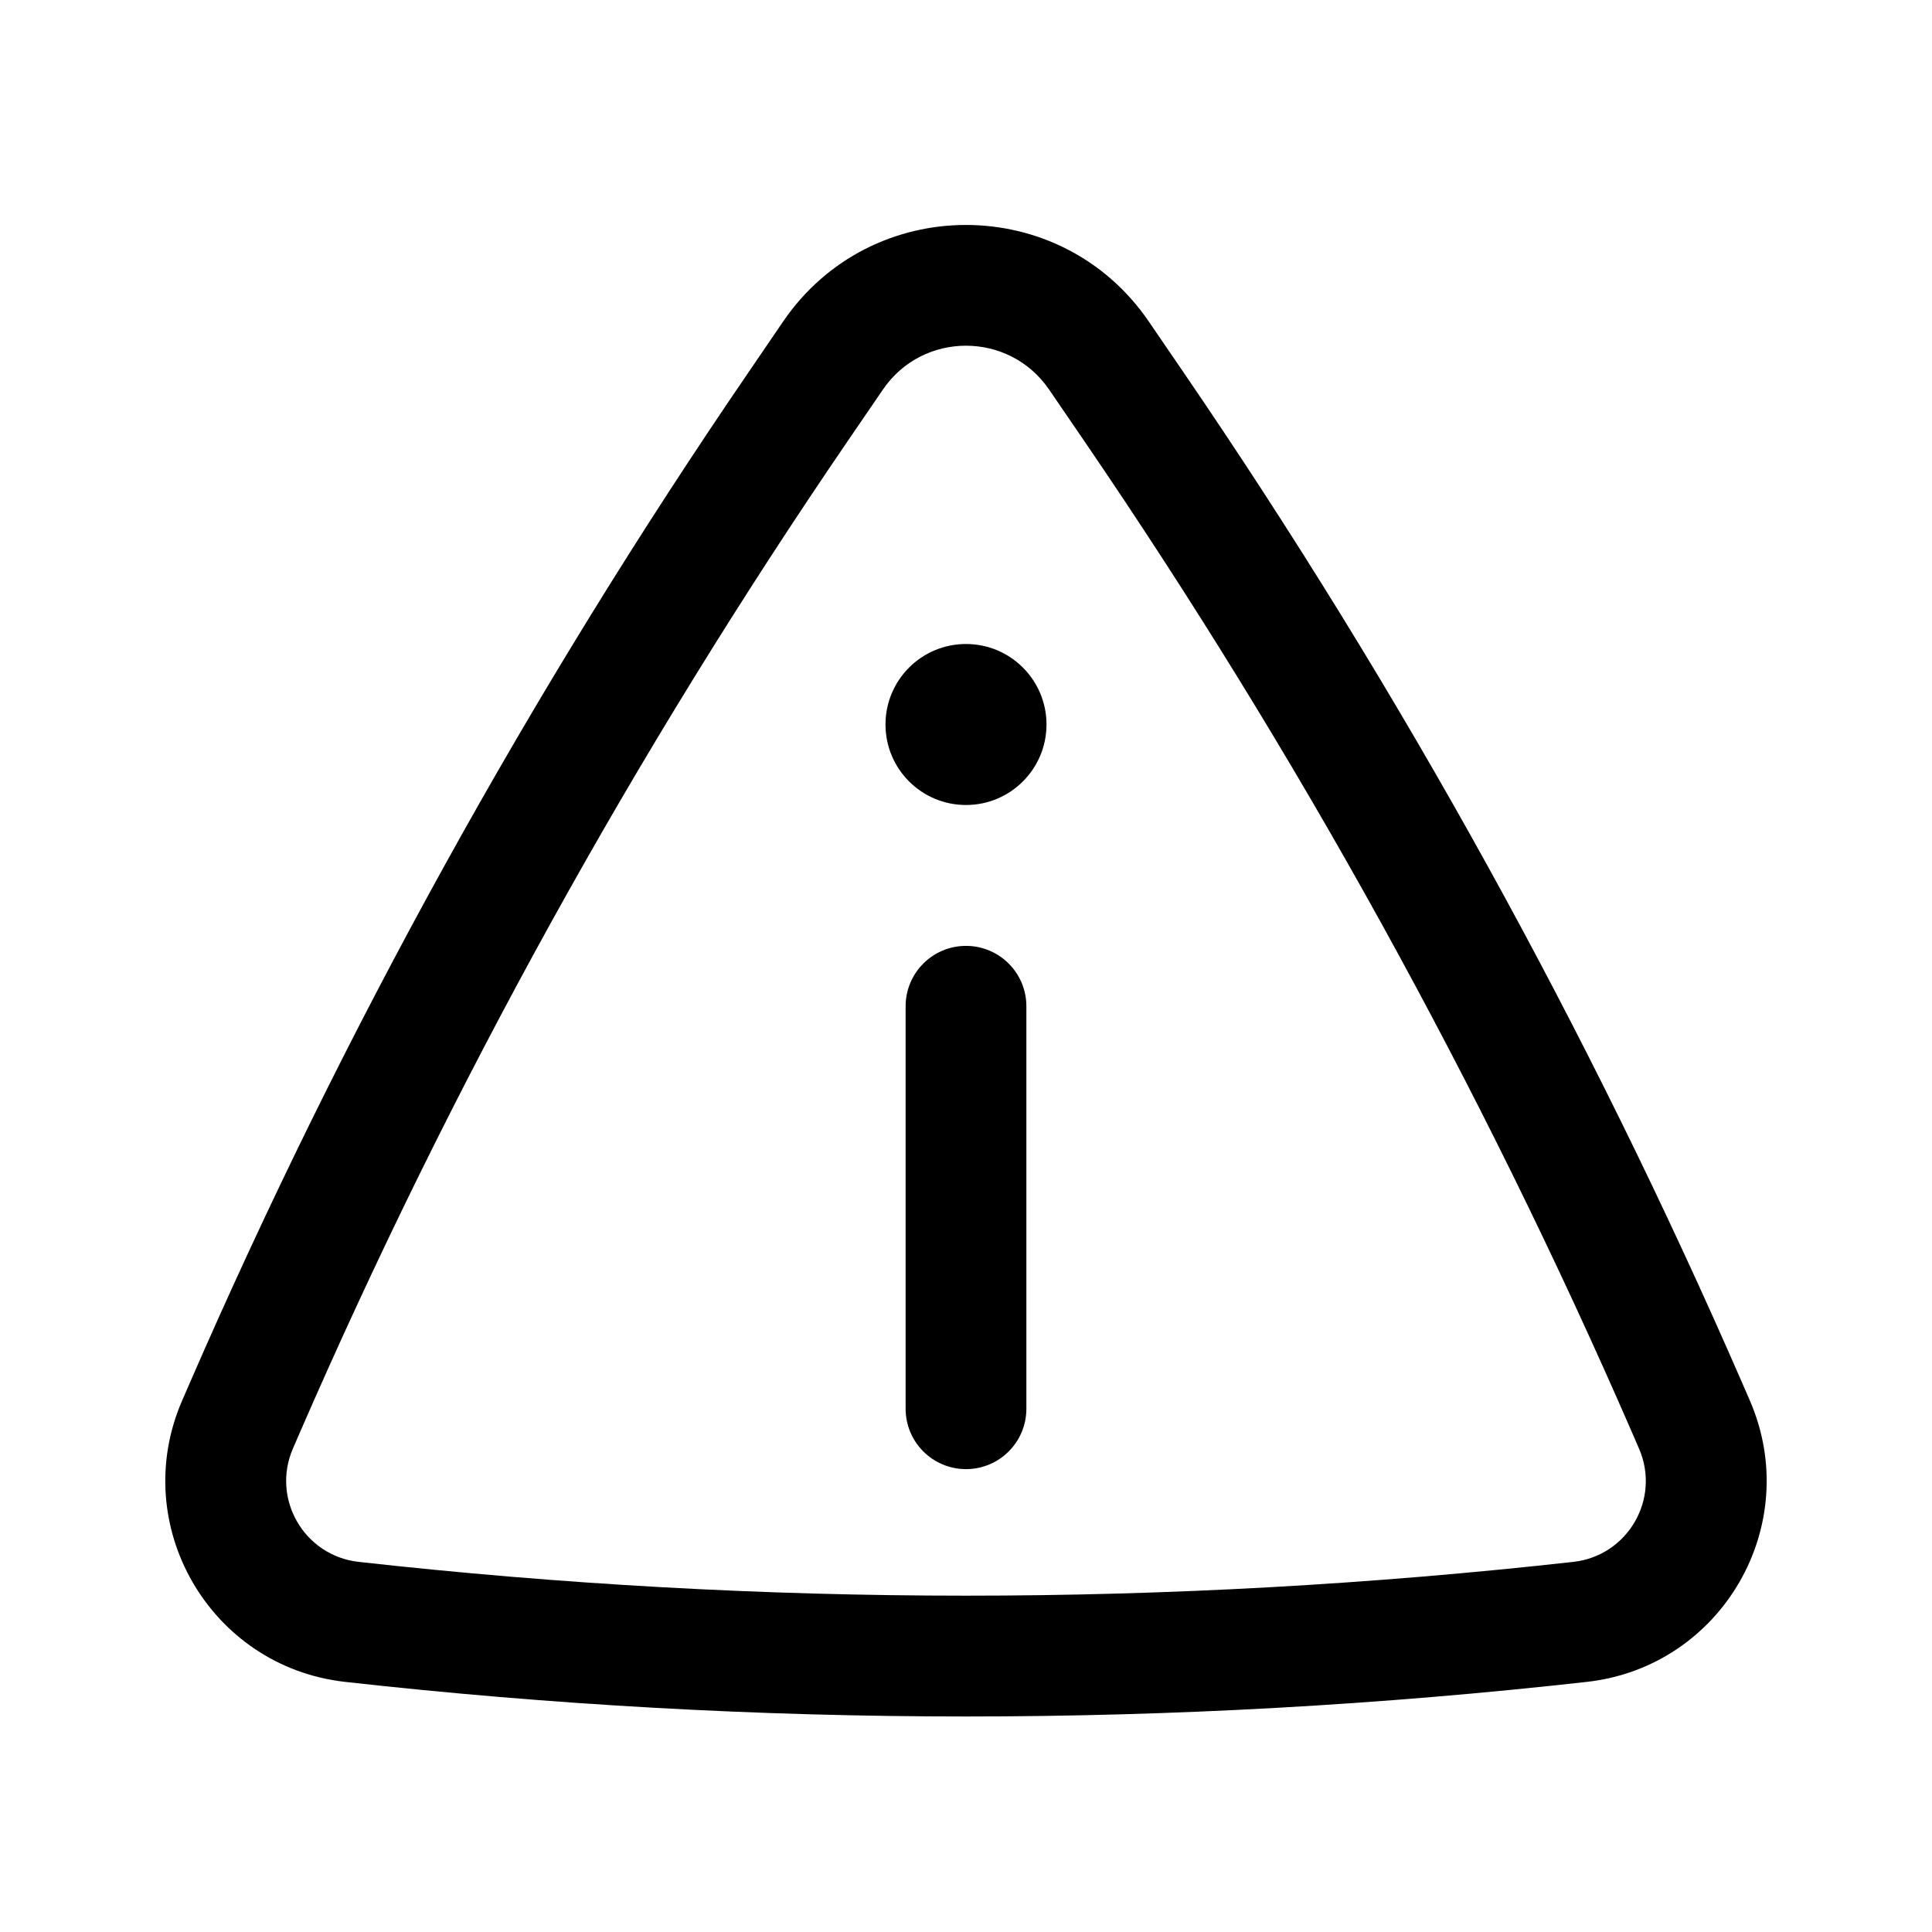 <svg width="24" height="24" viewBox="0 0 24 24" fill="none" xmlns="http://www.w3.org/2000/svg">
<path d="M13 9C13 9.552 12.552 10 12 10C11.447 10 11 9.552 11 9C11 8.448 11.447 8 12 8C12.552 8 13 8.448 13 9Z" fill="black"/>
<path d="M12 11.75C12.414 11.75 12.75 12.086 12.75 12.5V17.5C12.75 17.914 12.414 18.25 12 18.25C11.586 18.25 11.25 17.914 11.25 17.5V12.5C11.25 12.086 11.586 11.75 12 11.75Z" fill="black"/>
<path fill-rule="evenodd" clip-rule="evenodd" d="M14.27 3.993C13.178 2.395 10.821 2.395 9.729 3.993L9.298 4.625C6.591 8.584 4.266 12.79 2.354 17.188L2.264 17.395C1.589 18.945 2.608 20.705 4.287 20.893C9.413 21.466 14.586 21.466 19.712 20.893C21.392 20.705 22.41 18.945 21.736 17.395L21.646 17.188C19.733 12.79 17.408 8.584 14.702 4.625L14.27 3.993ZM10.968 4.839C11.464 4.113 12.535 4.113 13.032 4.839L13.464 5.471C16.116 9.352 18.395 13.476 20.27 17.786L20.36 17.994C20.632 18.618 20.222 19.326 19.546 19.402C14.531 19.962 9.469 19.962 4.454 19.402C3.778 19.326 3.368 18.618 3.639 17.994L3.729 17.786C5.604 13.476 7.883 9.352 10.536 5.471L10.968 4.839Z" fill="black"/>
</svg>
